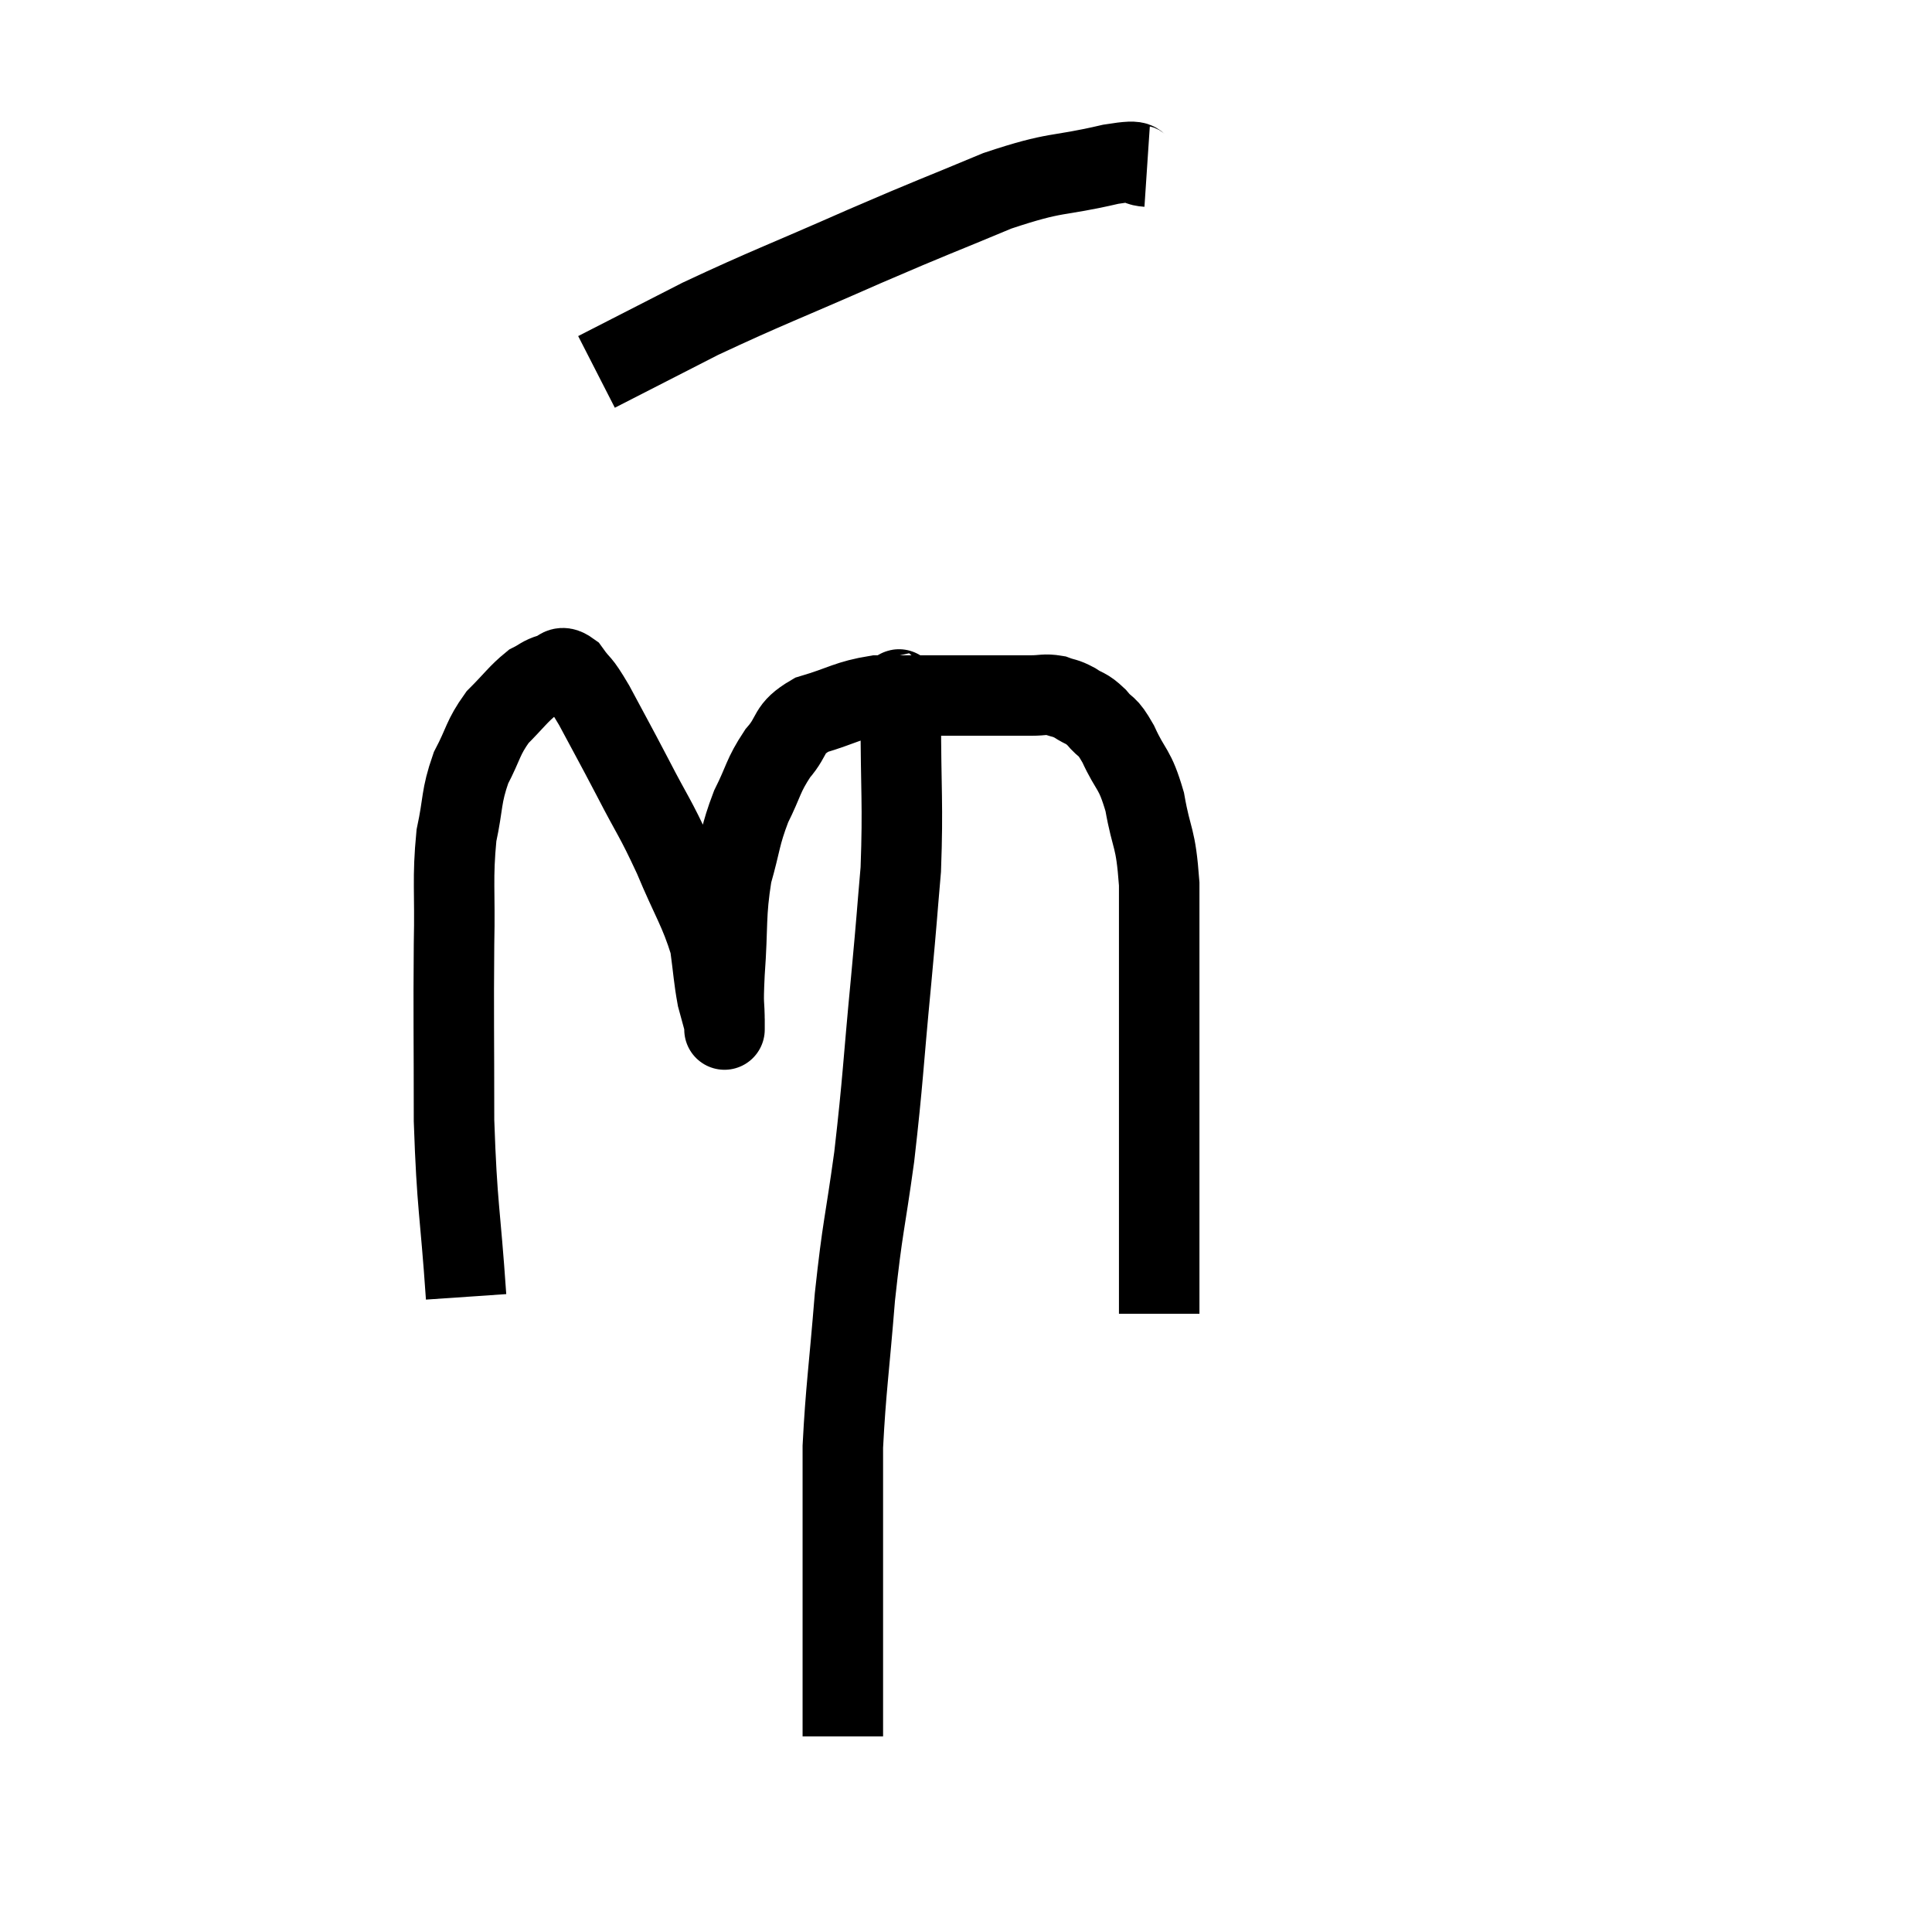 <svg width="48" height="48" viewBox="0 0 48 48" xmlns="http://www.w3.org/2000/svg"><path d="M 11.58 32.22 C 11.43 30.03, 11.355 30.03, 11.28 27.84 C 11.28 25.65, 11.265 25.23, 11.28 23.46 C 11.31 22.11, 11.235 21.855, 11.34 20.76 C 11.52 19.92, 11.445 19.815, 11.7 19.08 C 12.03 18.45, 11.985 18.345, 12.36 17.82 C 12.78 17.4, 12.87 17.25, 13.2 16.98 C 13.44 16.86, 13.44 16.815, 13.68 16.74 C 13.92 16.71, 13.89 16.485, 14.16 16.68 C 14.46 17.1, 14.37 16.86, 14.76 17.52 C 15.24 18.42, 15.225 18.375, 15.72 19.32 C 16.23 20.31, 16.26 20.265, 16.74 21.3 C 17.19 22.38, 17.37 22.59, 17.64 23.46 C 17.73 24.12, 17.73 24.285, 17.82 24.78 C 17.91 25.11, 17.955 25.275, 18 25.44 C 18 25.44, 18 25.44, 18 25.44 C 18 25.44, 18 25.755, 18 25.44 C 18 24.81, 17.955 25.11, 18 24.18 C 18.09 22.95, 18.015 22.755, 18.18 21.72 C 18.42 20.88, 18.375 20.79, 18.66 20.04 C 18.99 19.38, 18.945 19.29, 19.32 18.72 C 19.74 18.24, 19.545 18.12, 20.16 17.76 C 20.97 17.52, 21.045 17.4, 21.78 17.28 C 22.44 17.28, 22.41 17.28, 23.1 17.28 C 23.82 17.28, 23.91 17.28, 24.54 17.28 C 25.08 17.28, 25.2 17.28, 25.62 17.28 C 25.92 17.28, 25.95 17.235, 26.22 17.28 C 26.46 17.37, 26.445 17.325, 26.7 17.46 C 26.97 17.64, 26.97 17.565, 27.24 17.82 C 27.51 18.15, 27.48 17.955, 27.78 18.48 C 28.11 19.2, 28.185 19.05, 28.44 19.92 C 28.62 20.94, 28.71 20.73, 28.8 21.96 C 28.8 23.4, 28.8 23.43, 28.8 24.84 C 28.8 26.22, 28.8 26.46, 28.8 27.6 C 28.8 28.5, 28.8 28.635, 28.8 29.4 C 28.8 30.03, 28.8 30.045, 28.8 30.66 C 28.8 31.26, 28.8 31.365, 28.8 31.86 C 28.8 32.25, 28.8 32.445, 28.8 32.64 L 28.8 32.64" fill="none" stroke="black" stroke-width="2"></path><path d="M 28.5 4.14 C 28.05 4.11, 28.53 3.93, 27.6 4.08 C 26.19 4.41, 26.31 4.23, 24.78 4.74 C 23.13 5.43, 23.325 5.325, 21.48 6.12 C 19.44 7.02, 19.065 7.14, 17.4 7.92 L 14.82 9.24" fill="none" stroke="black" stroke-width="2"></path><path d="M 22.26 17.1 C 22.32 17.43, 22.35 16.635, 22.38 17.76 C 22.38 19.68, 22.44 19.95, 22.38 21.6 C 22.26 22.98, 22.305 22.575, 22.14 24.36 C 21.93 26.55, 21.945 26.775, 21.72 28.74 C 21.48 30.48, 21.435 30.42, 21.24 32.22 C 21.09 34.08, 21.015 34.5, 20.94 35.94 C 20.94 36.96, 20.94 36.9, 20.94 37.98 C 20.94 39.12, 20.94 39.12, 20.94 40.26 C 20.94 41.4, 20.94 41.85, 20.94 42.54 C 20.94 42.78, 20.94 42.87, 20.94 43.02 C 20.94 43.08, 20.94 43.11, 20.94 43.14 C 20.94 43.14, 20.94 43.14, 20.94 43.14 C 20.94 43.14, 20.94 43.14, 20.94 43.14 L 20.94 43.14" fill="none" stroke="black" stroke-width="2"></path></svg>